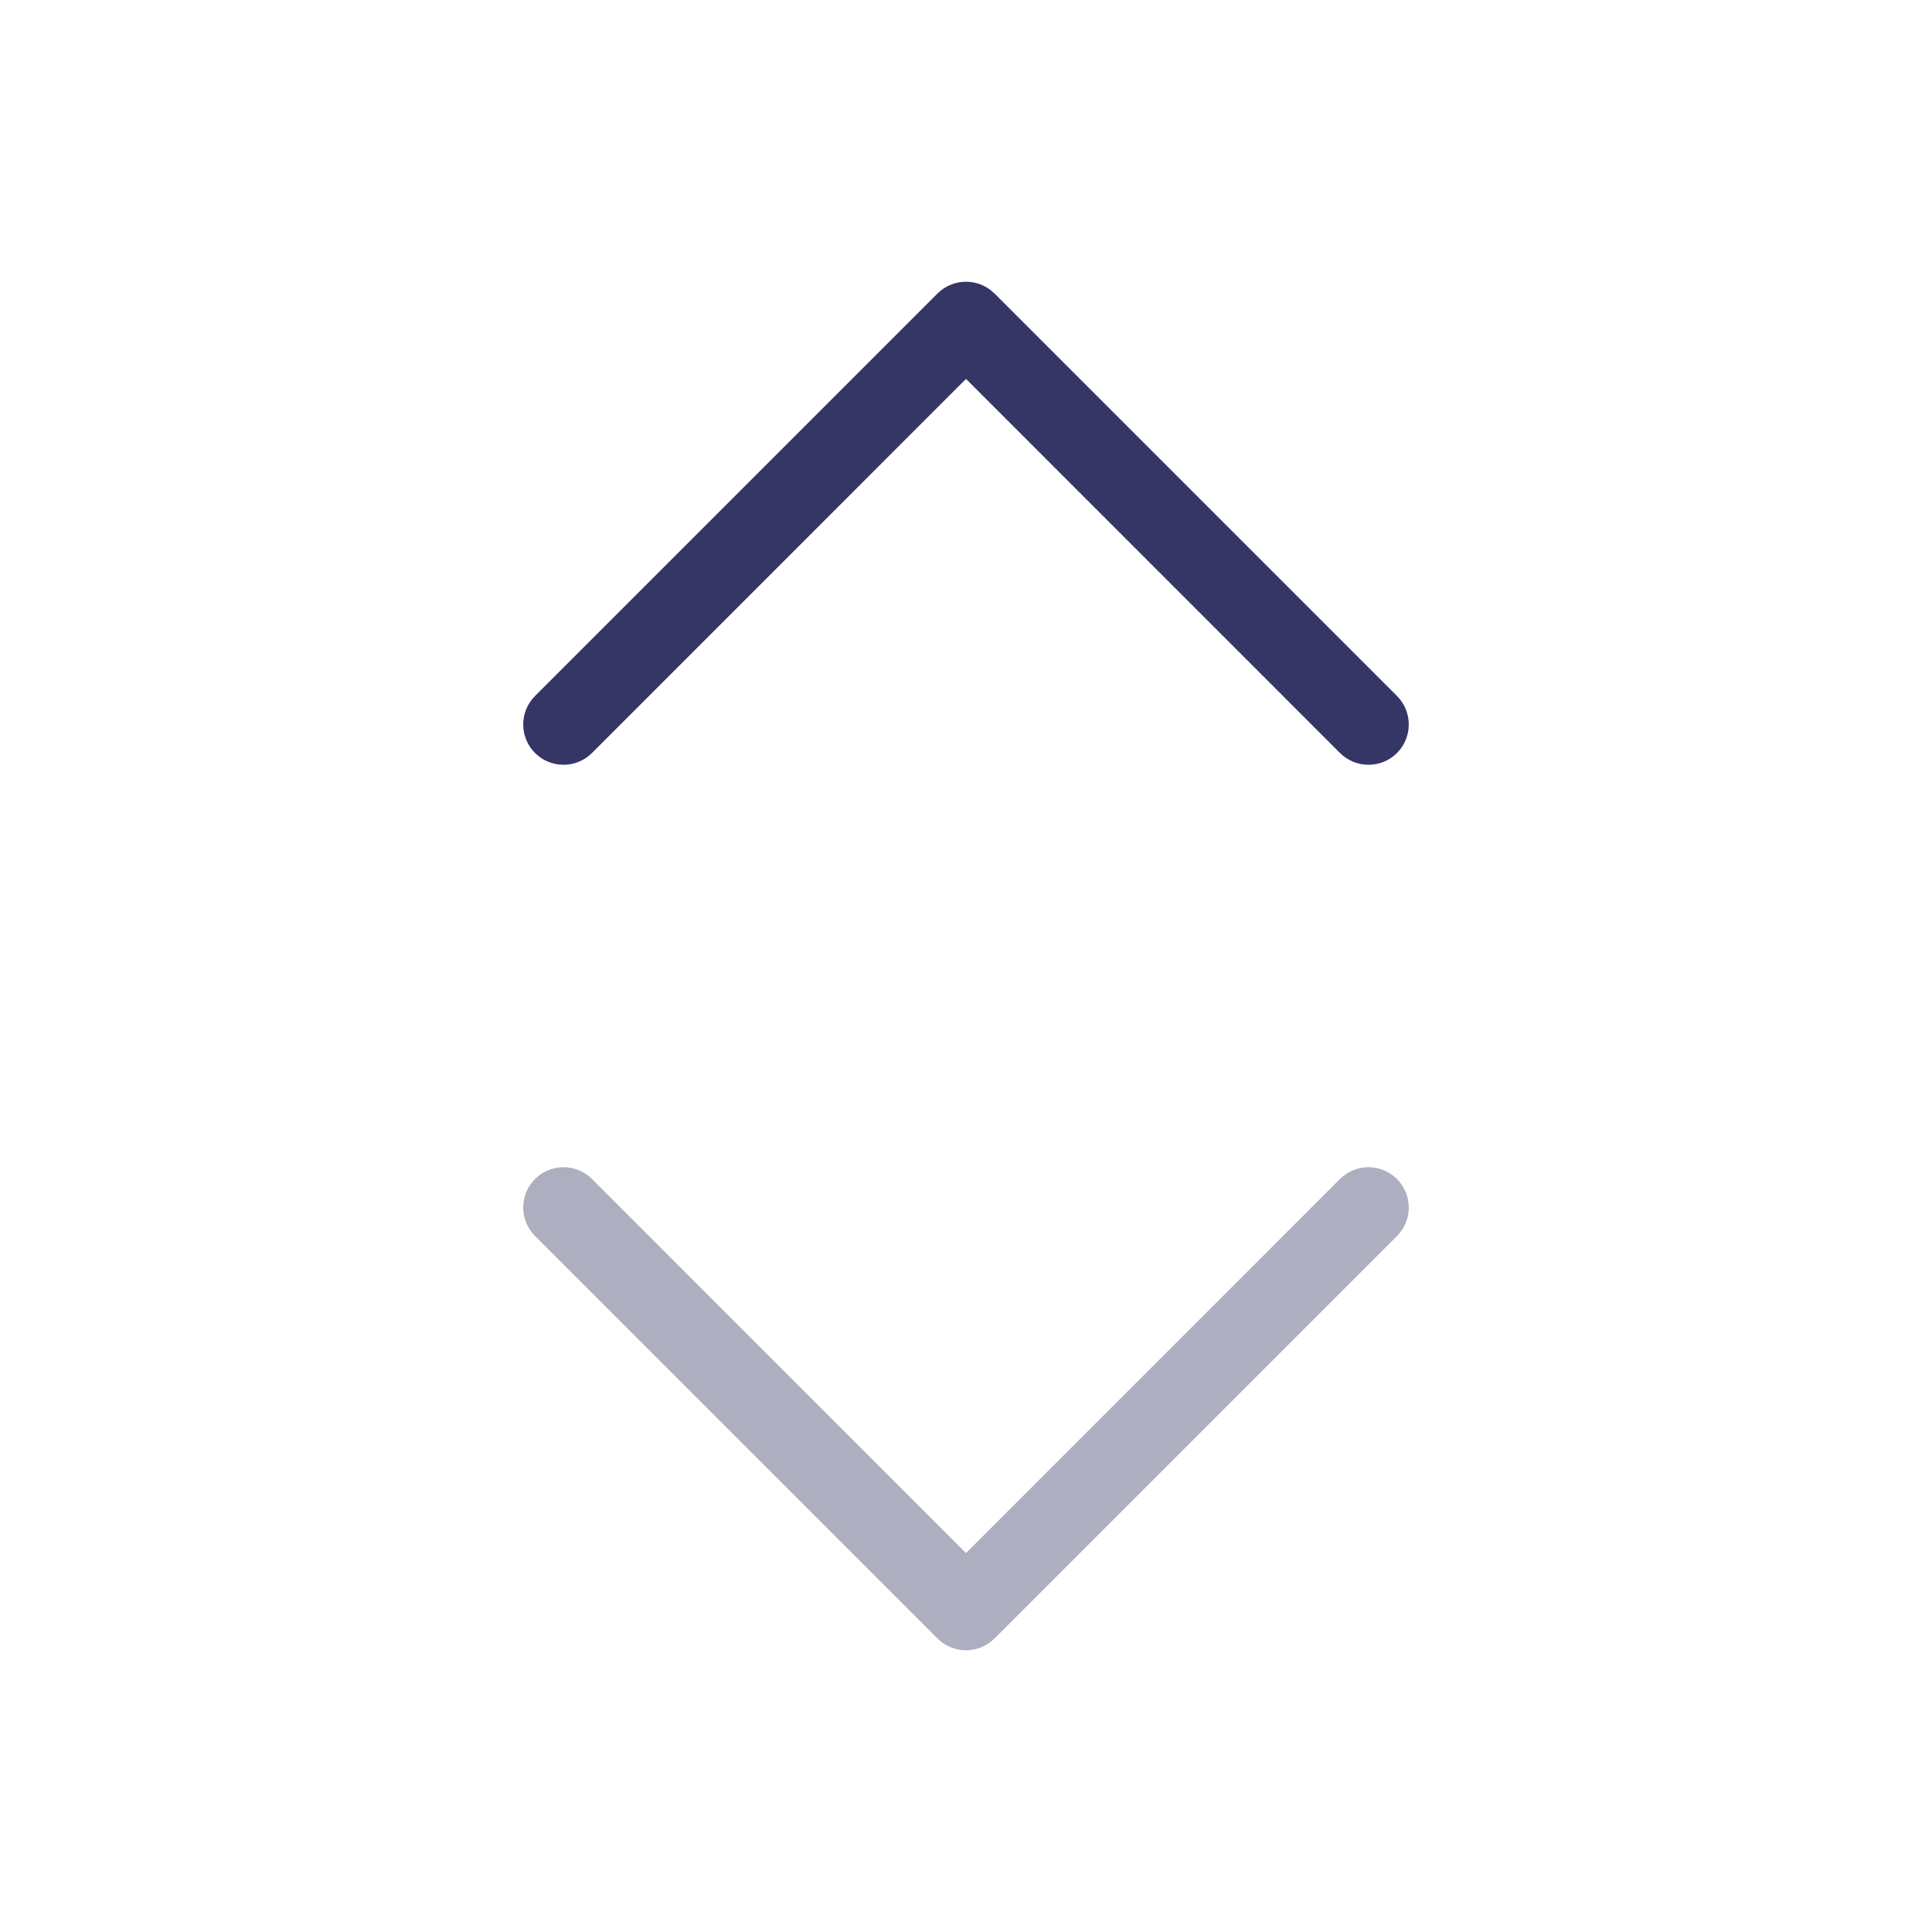 <svg width="24" height="24" viewBox="0 0 24 24" fill="none" xmlns="http://www.w3.org/2000/svg">
<path opacity="0.4" d="M6.646 14.646C6.842 14.451 7.158 14.451 7.354 14.646L12 19.293L16.646 14.646C16.842 14.451 17.158 14.451 17.354 14.646C17.549 14.842 17.549 15.158 17.354 15.354L12.354 20.354C12.158 20.549 11.842 20.549 11.646 20.354L6.646 15.354C6.451 15.158 6.451 14.842 6.646 14.646Z" fill="#353566"/>
<path d="M6.646 9.354C6.842 9.549 7.158 9.549 7.354 9.354L12 4.707L16.646 9.354C16.842 9.549 17.158 9.549 17.354 9.354C17.549 9.158 17.549 8.842 17.354 8.646L12.354 3.646C12.158 3.451 11.842 3.451 11.646 3.646L6.646 8.646C6.451 8.842 6.451 9.158 6.646 9.354Z" fill="#353566"/>
</svg>
